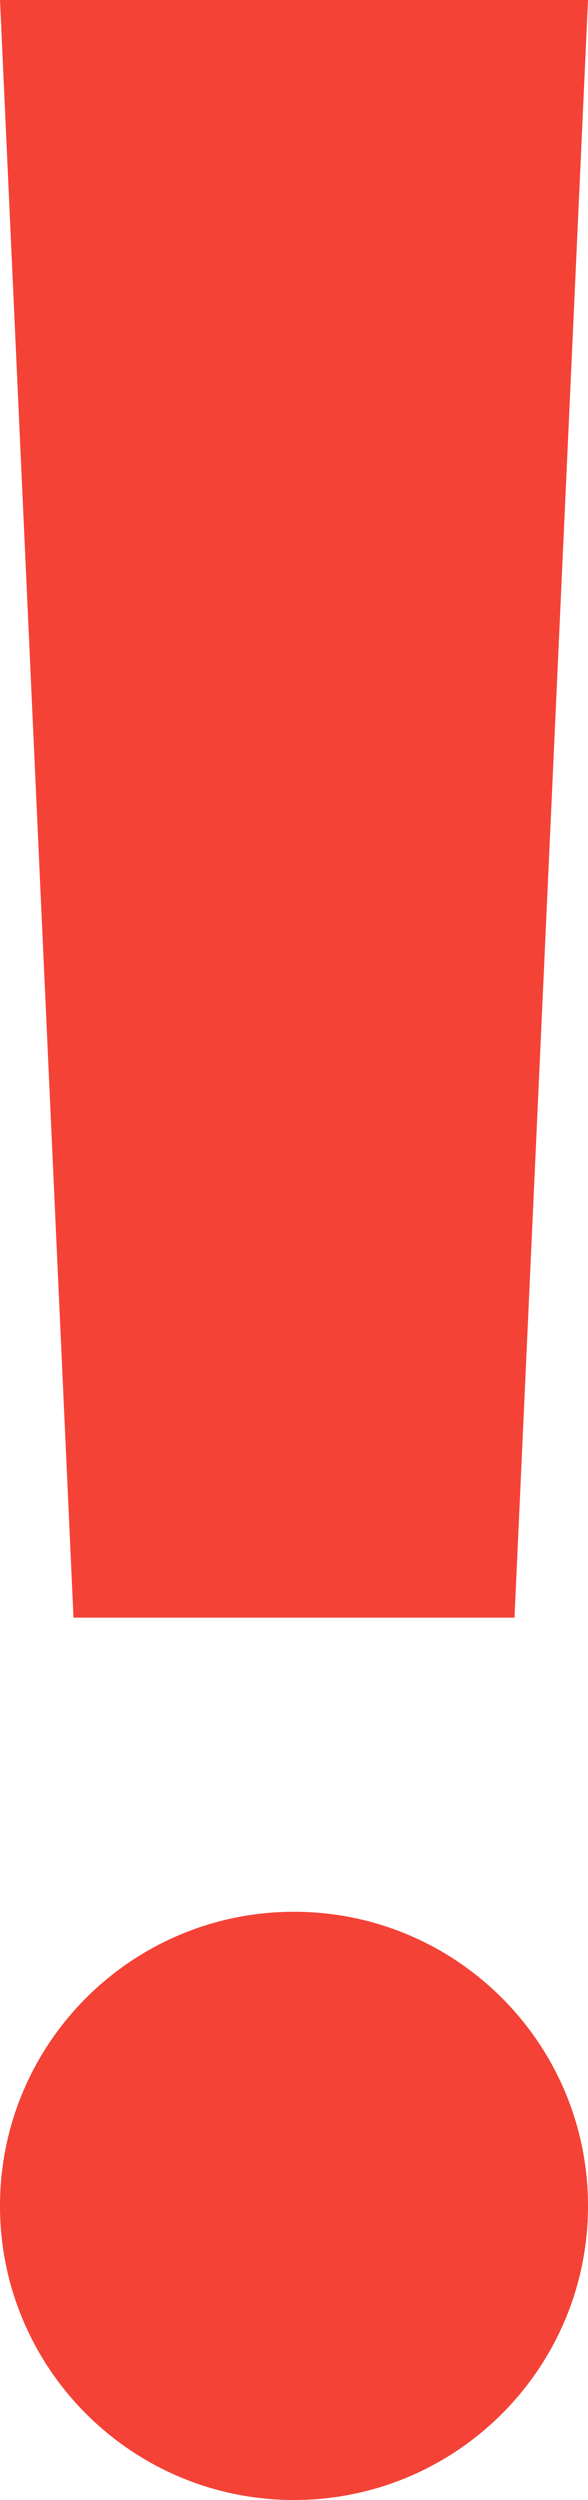 <svg width="8" height="34" viewBox="0 0 8 34" xmlns="http://www.w3.org/2000/svg"><title>svg_icon_error_red</title><desc>Created with Sketch.</desc><path d="M7 22h-6l-1-22h8l-1 22zm-3 12c2.209 0 4-1.791 4-4s-1.791-4-4-4-4 1.791-4 4 1.791 4 4 4z" fill="#F44236"/></svg>